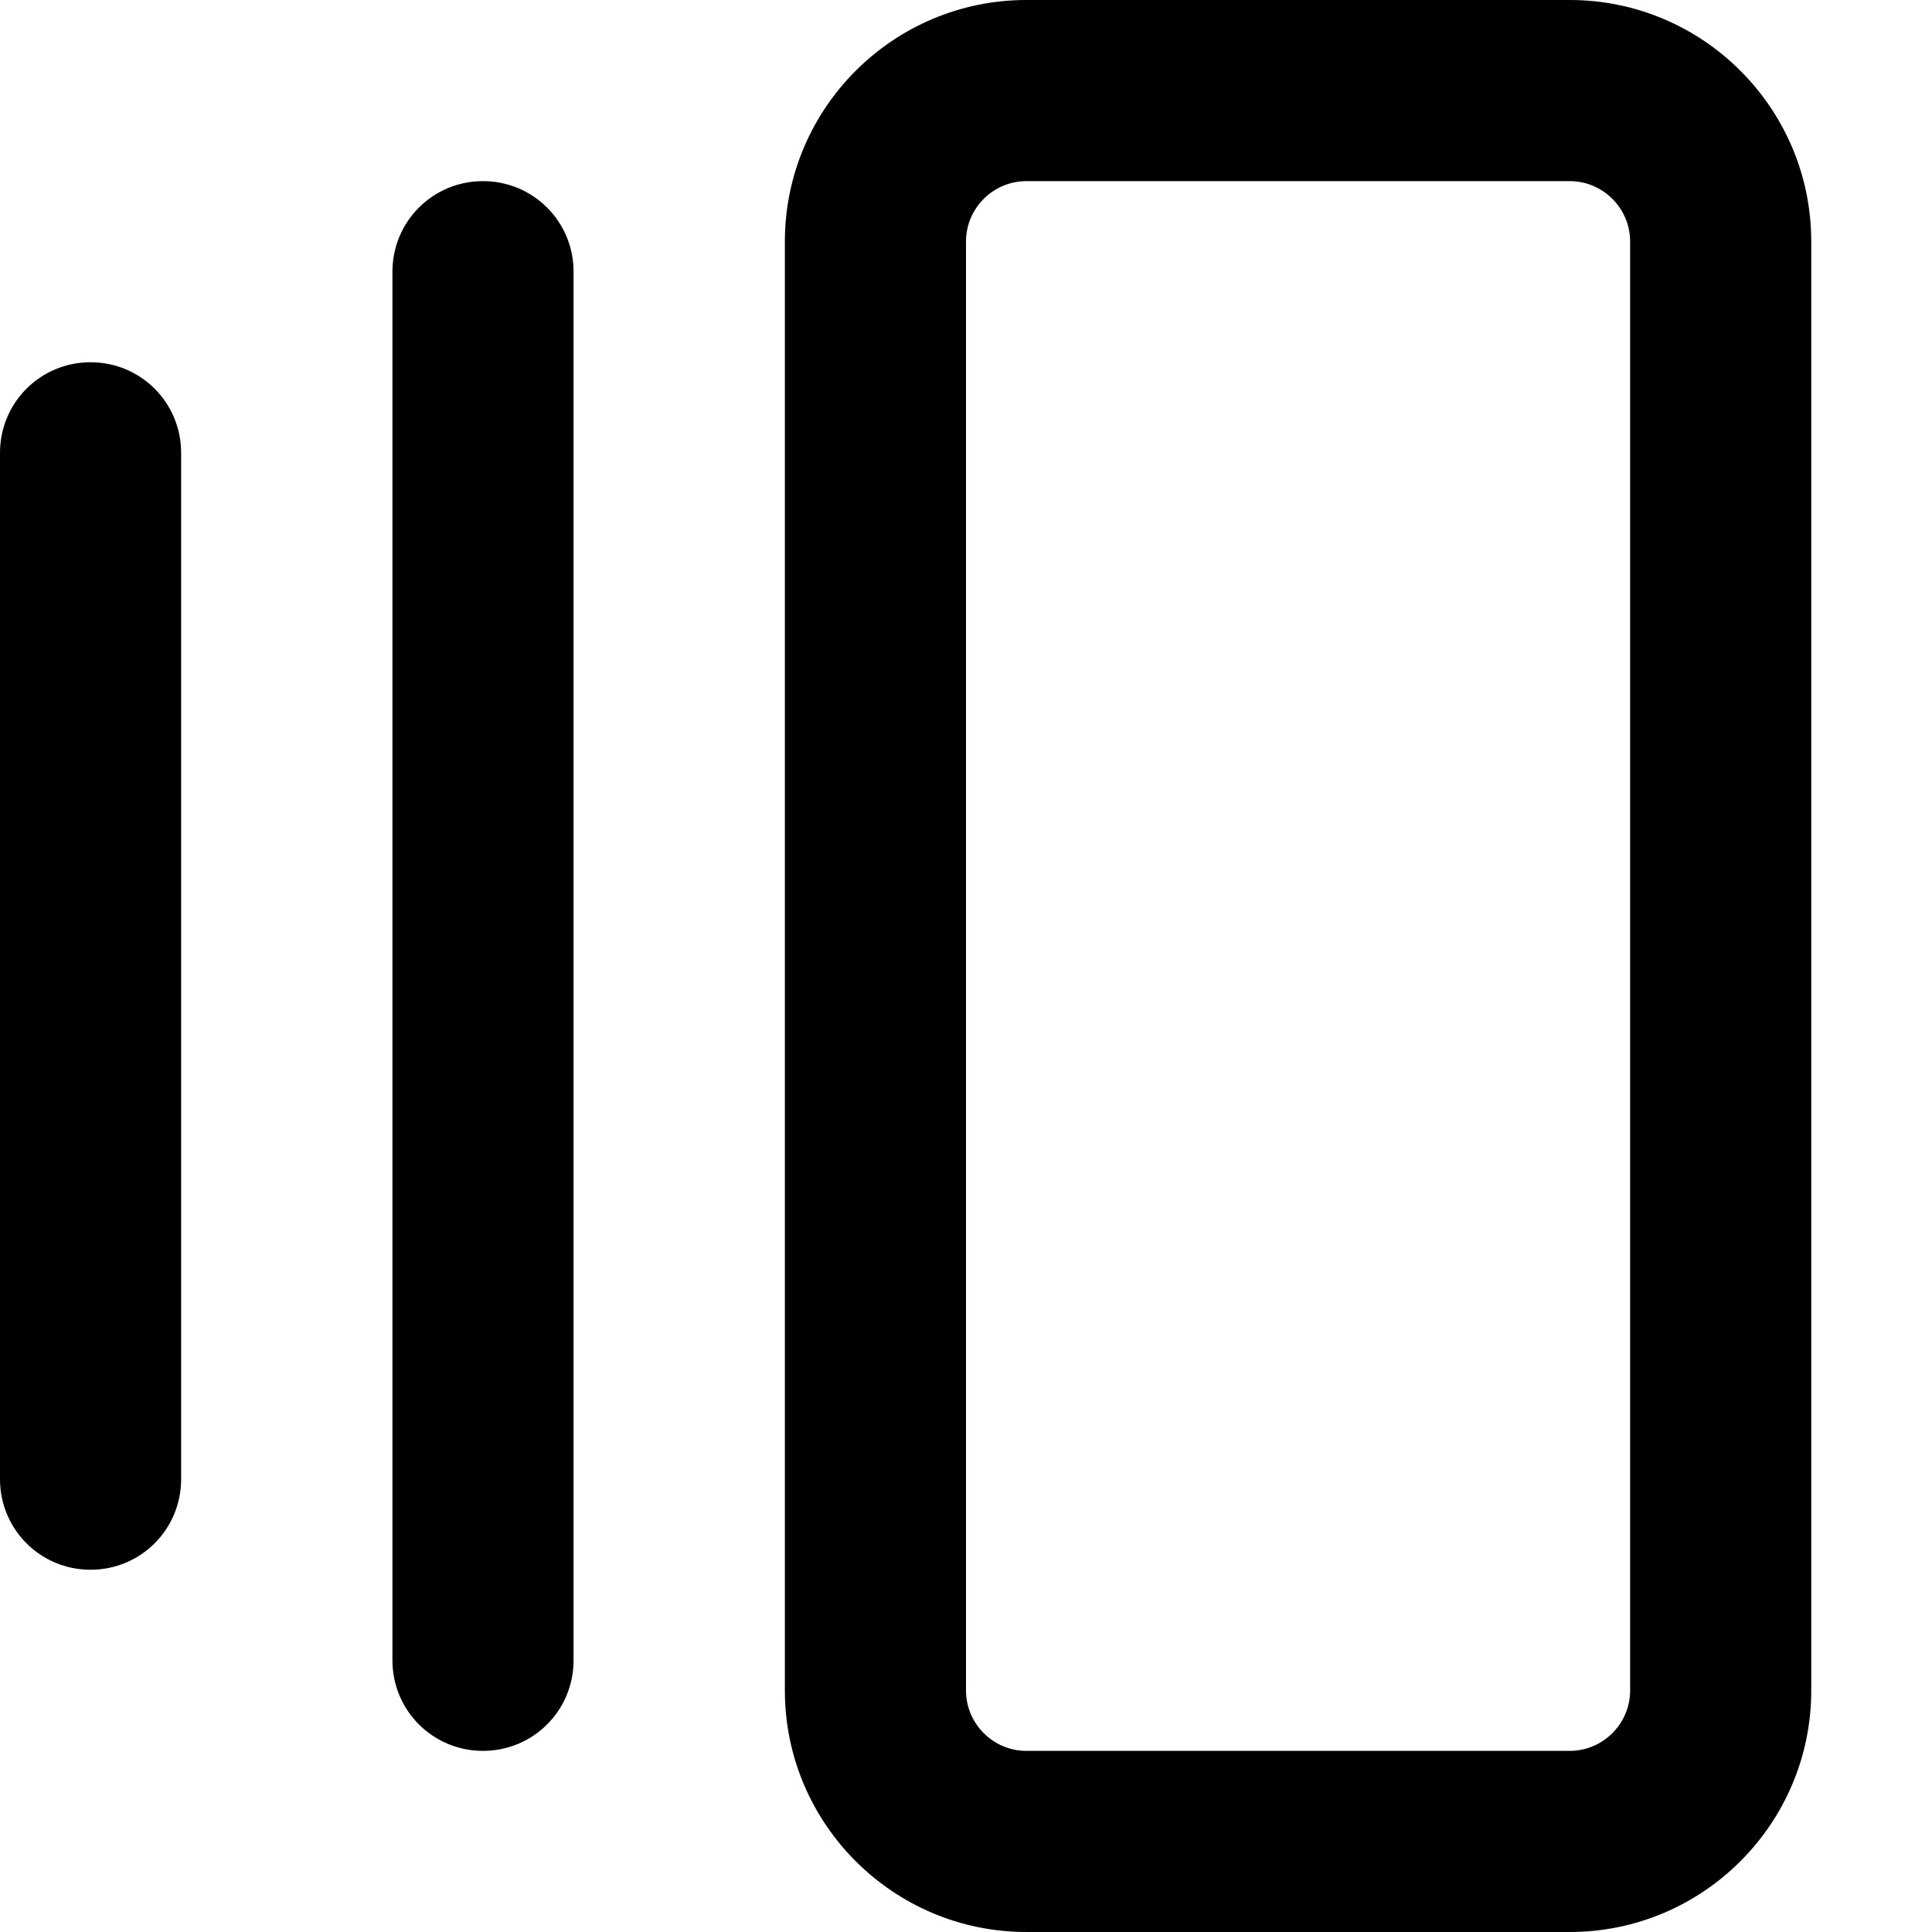 <svg fill="currentColor" xmlns="http://www.w3.org/2000/svg" viewBox="0 0 512 512"><!--! Font Awesome Pro 7.0.1 by @fontawesome - https://fontawesome.com License - https://fontawesome.com/license (Commercial License) Copyright 2025 Fonticons, Inc. --><path fill="currentColor" d="M272 48c-8.8 0-16 7.2-16 16l0 384c0 8.8 7.2 16 16 16l144 0c8.8 0 16-7.2 16-16l0-384c0-8.8-7.2-16-16-16L272 48zM208 64c0-35.3 28.7-64 64-64L416 0c35.3 0 64 28.7 64 64l0 384c0 35.3-28.7 64-64 64l-144 0c-35.3 0-64-28.7-64-64l0-384zM104 72c0-13.3 10.7-24 24-24s24 10.7 24 24l0 368c0 13.3-10.7 24-24 24s-24-10.7-24-24l0-368zM0 120c0-13.3 10.7-24 24-24s24 10.7 24 24l0 272c0 13.3-10.7 24-24 24S0 405.3 0 392L0 120z"/></svg>